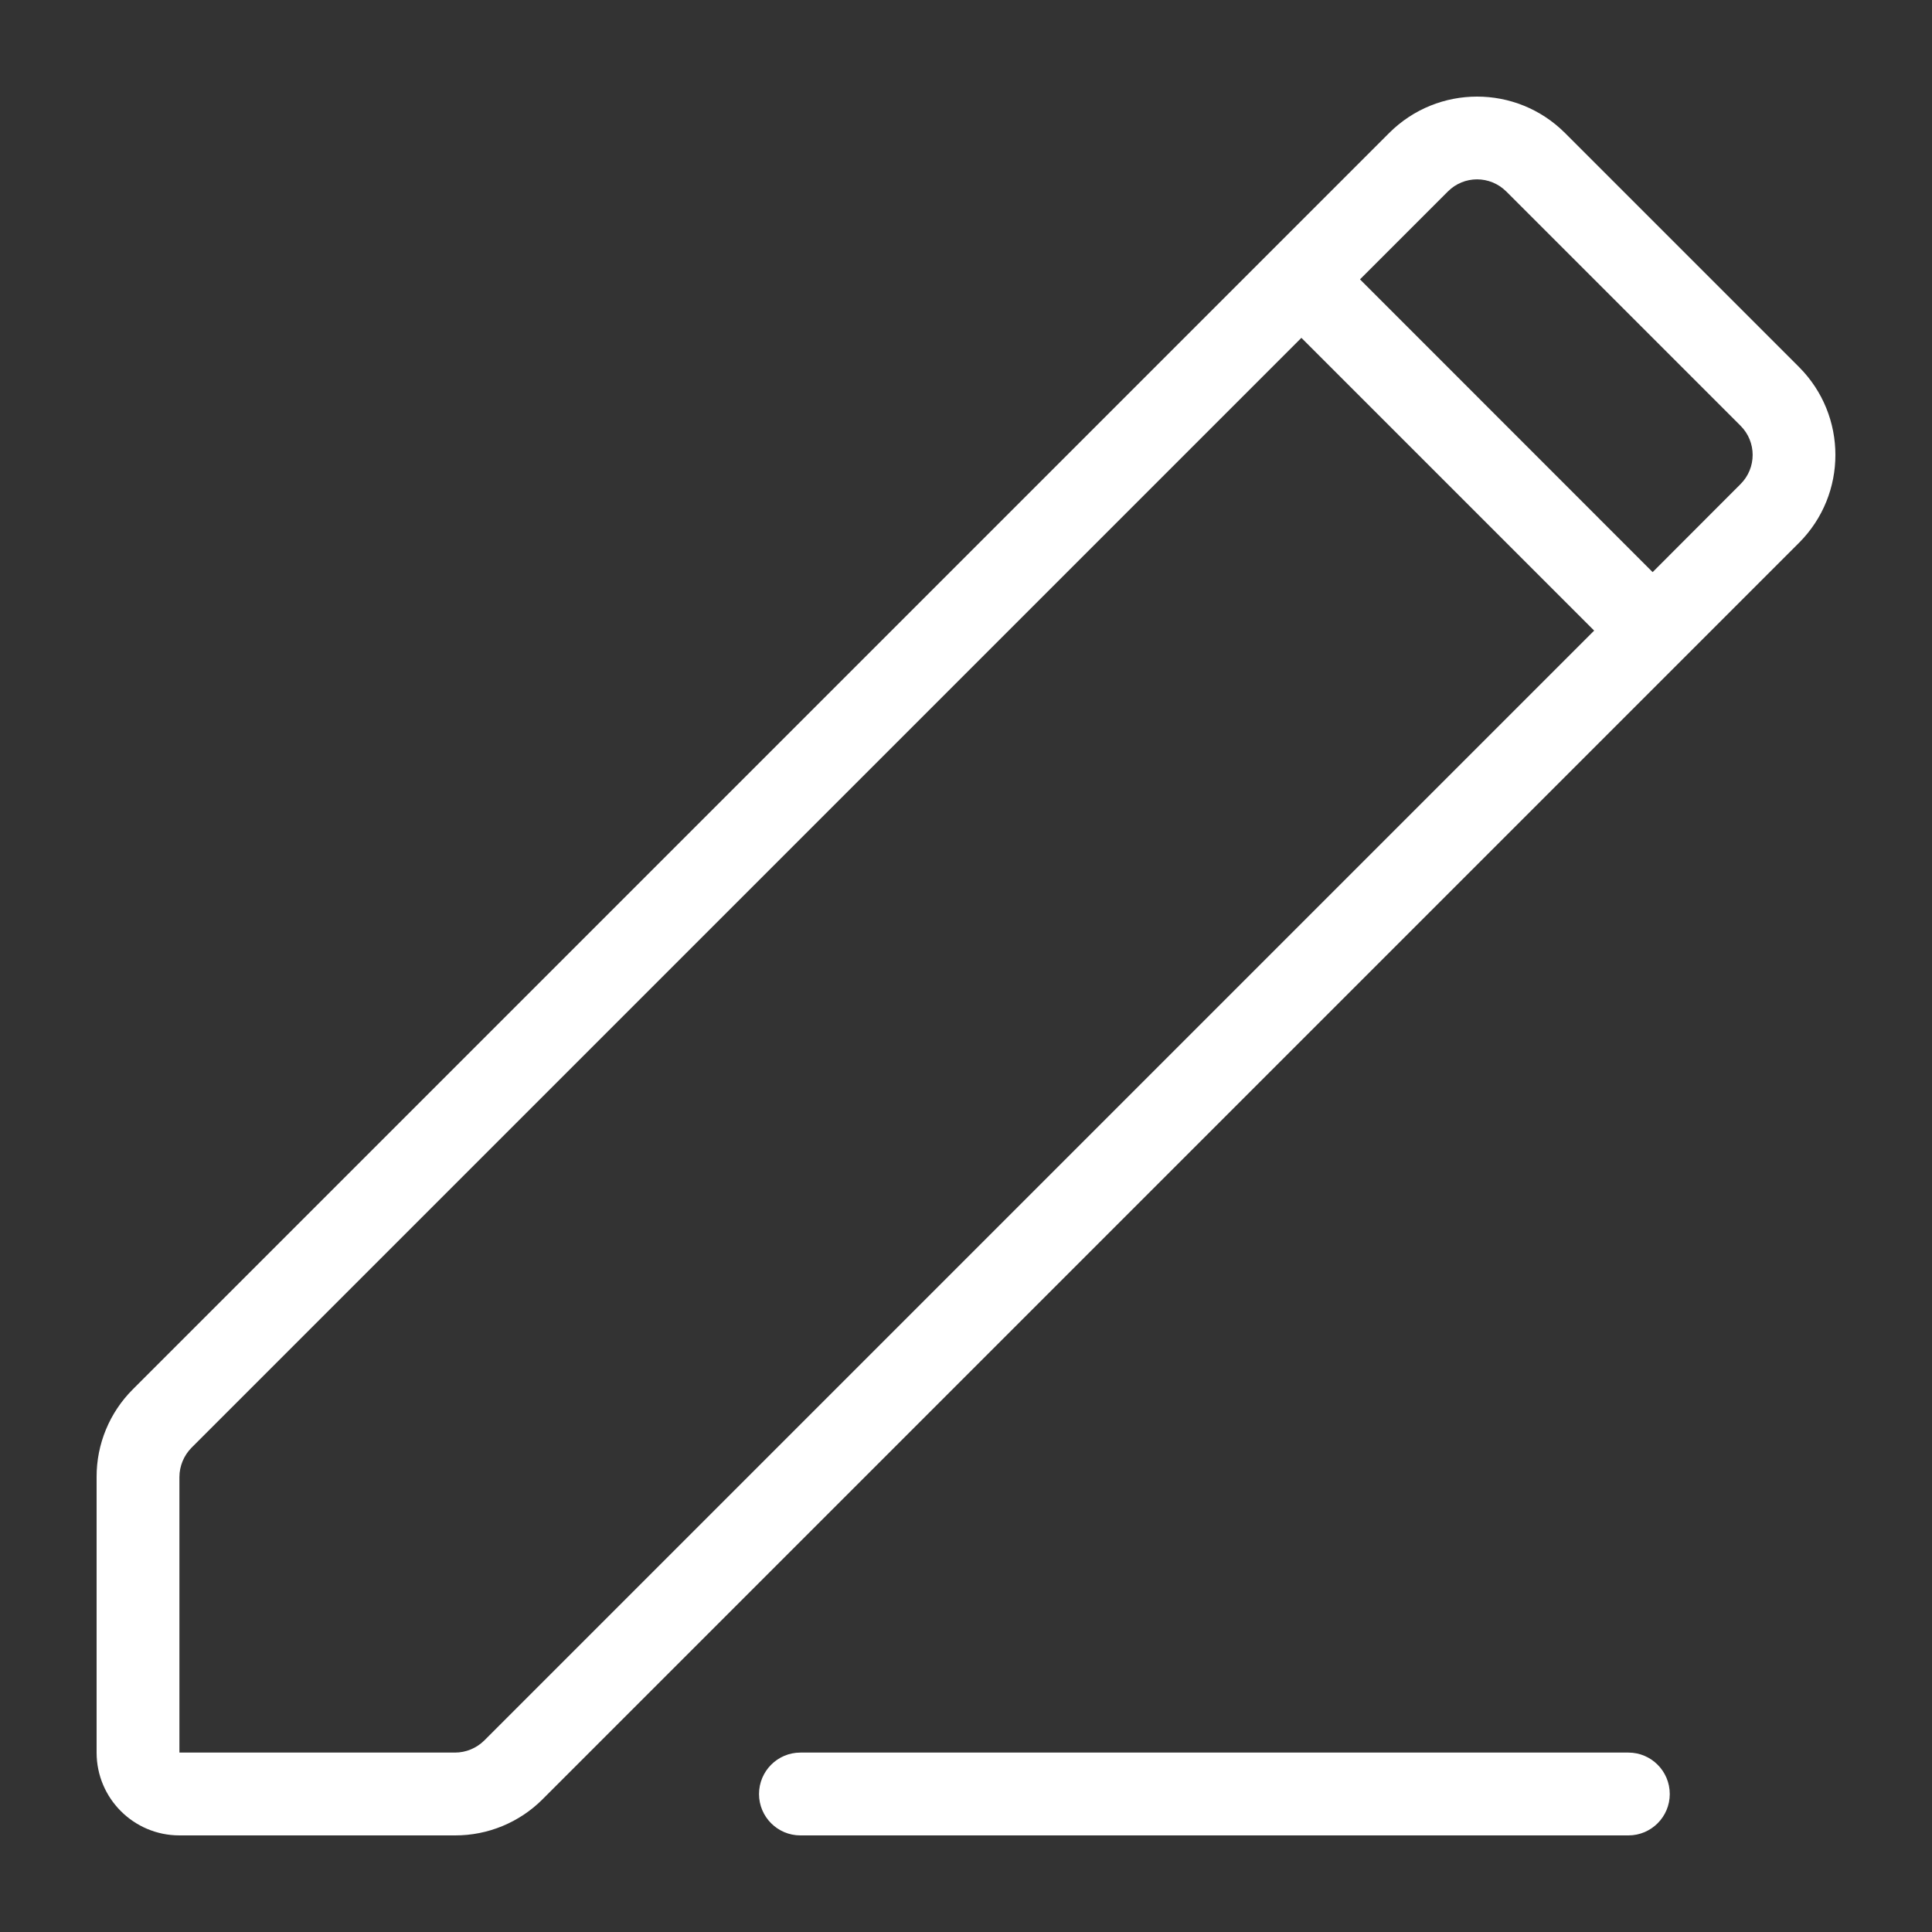 <?xml version="1.0" encoding="UTF-8"?>
<svg width="15px" height="15px" viewBox="0 0 15 15" version="1.1" xmlns="http://www.w3.org/2000/svg" xmlns:xlink="http://www.w3.org/1999/xlink">
    <rect x="0" y="0" width="15" height="15" fill="#333333" stroke="none"/>
    <title>edit</title>
    <g id="Page-1" stroke="none" stroke-width="1" fill="none" fill-rule="evenodd">
        <g id="ui-style-guide-menu-&amp;-builder" transform="translate(-268, -440)">
            <g id="edit" transform="translate(268, 440)">
                <rect id="Rectangle" x="0" y="0" width="15" height="15"></rect>
                <path d="M13.968,2.85 L12.15,1.032 C11.773,0.656 11.163,0.656 10.786,1.032 L1.032,10.786 C0.851,10.966 0.749,11.212 0.75,11.468 L0.75,13.607 C0.75,13.962 1.038,14.25 1.393,14.25 L3.532,14.25 C3.788,14.251 4.034,14.149 4.214,13.968 L13.968,4.214 C14.344,3.837 14.344,3.227 13.968,2.85 Z M3.76,13.513 C3.699,13.573 3.618,13.607 3.532,13.607 L1.393,13.607 L1.393,11.468 C1.393,11.383 1.427,11.301 1.487,11.24 L10.104,2.623 L12.377,4.896 L3.76,13.513 Z M13.513,3.759 L12.831,4.442 L10.559,2.169 L11.241,1.487 C11.366,1.361 11.569,1.361 11.695,1.487 L13.513,3.305 C13.639,3.43 13.639,3.634 13.513,3.759 L13.513,3.759 Z M12.964,13.929 C12.964,14.106 12.82,14.25 12.643,14.25 L6.214,14.25 C6.037,14.25 5.893,14.106 5.893,13.929 C5.893,13.751 6.037,13.607 6.214,13.607 L12.643,13.607 C12.82,13.607 12.964,13.751 12.964,13.929 Z" id="Shape" fill="#FFFFFF"></path>
            </g>
        </g>
    </g>
</svg>